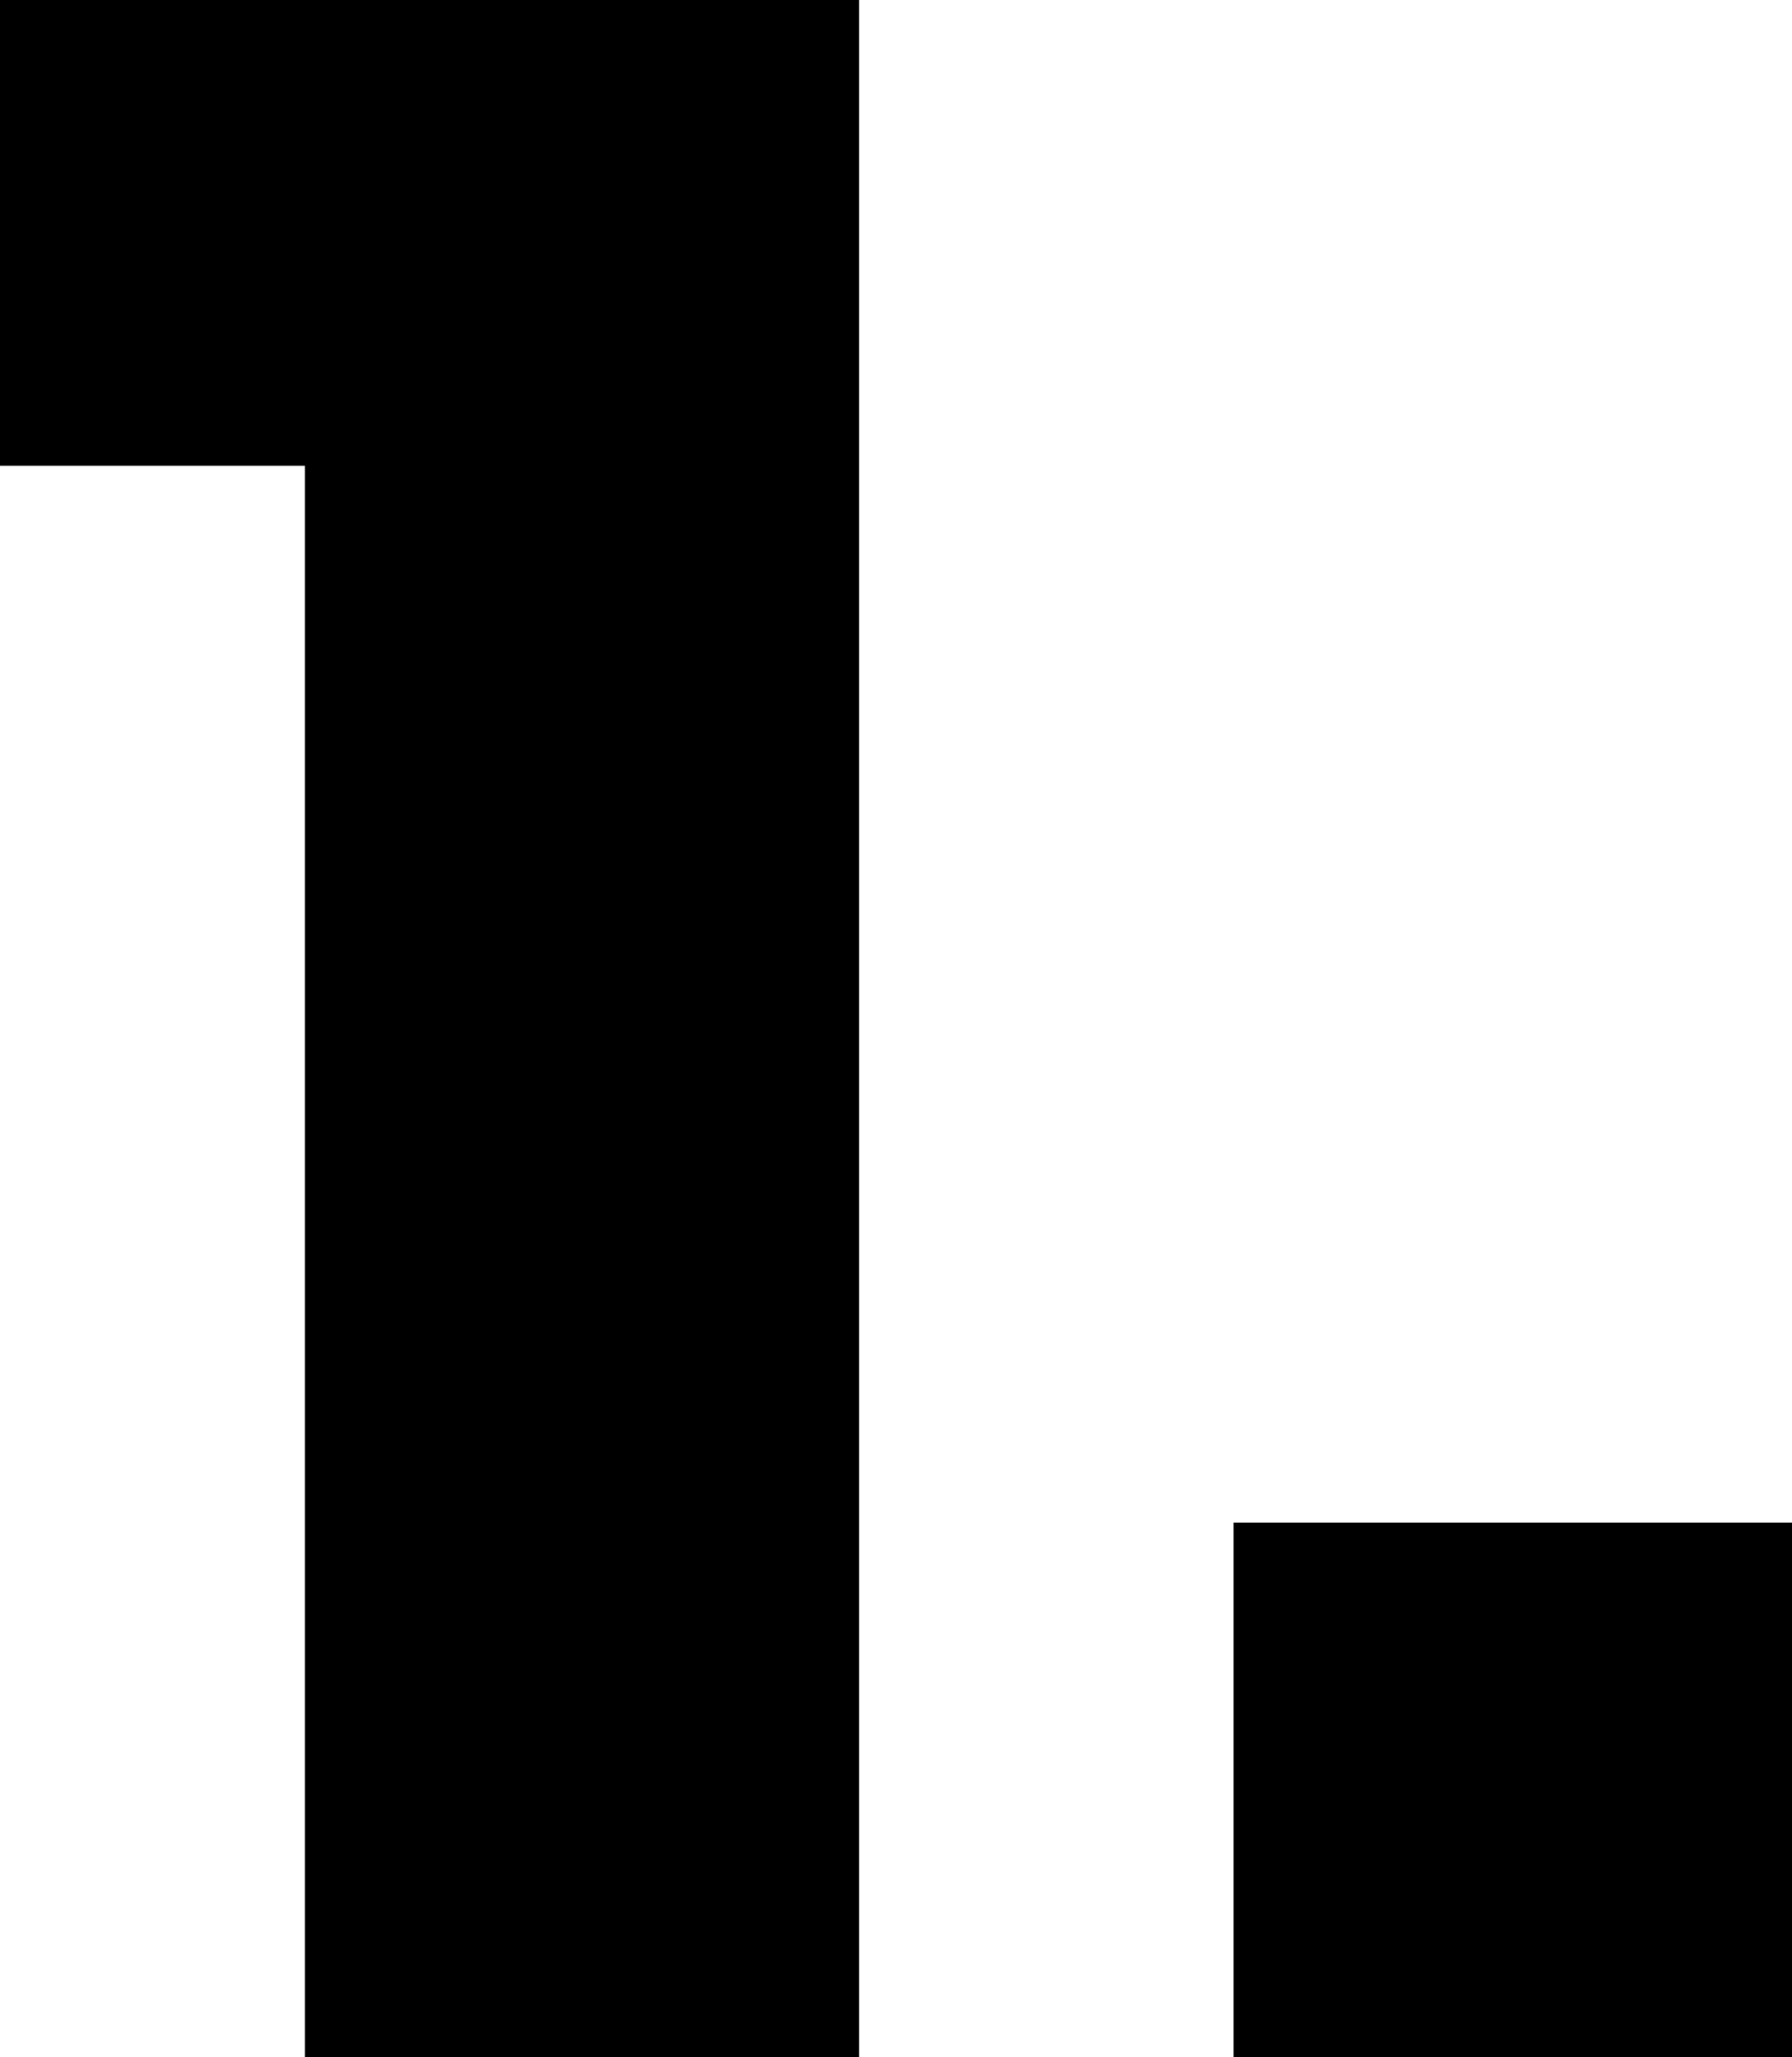 <?xml version="1.0" encoding="UTF-8"?>
<svg id="Layer_2" data-name="Layer 2" xmlns="http://www.w3.org/2000/svg" viewBox="0 0 20.86 23.94">
  <defs>
    <style>
      .cls-1 {
        fill: #000;
        stroke-width: 0px;
      }
    </style>
  </defs>
  <g id="Layer_1-2" data-name="Layer 1">
    <g>
      <path class="cls-1" d="M10,0v23.94H3.55V5.42H0V0h10Z"/>
      <path class="cls-1" d="M14.36,17.72h6.5v6.22h-6.5v-6.22Z"/>
    </g>
  </g>
</svg>